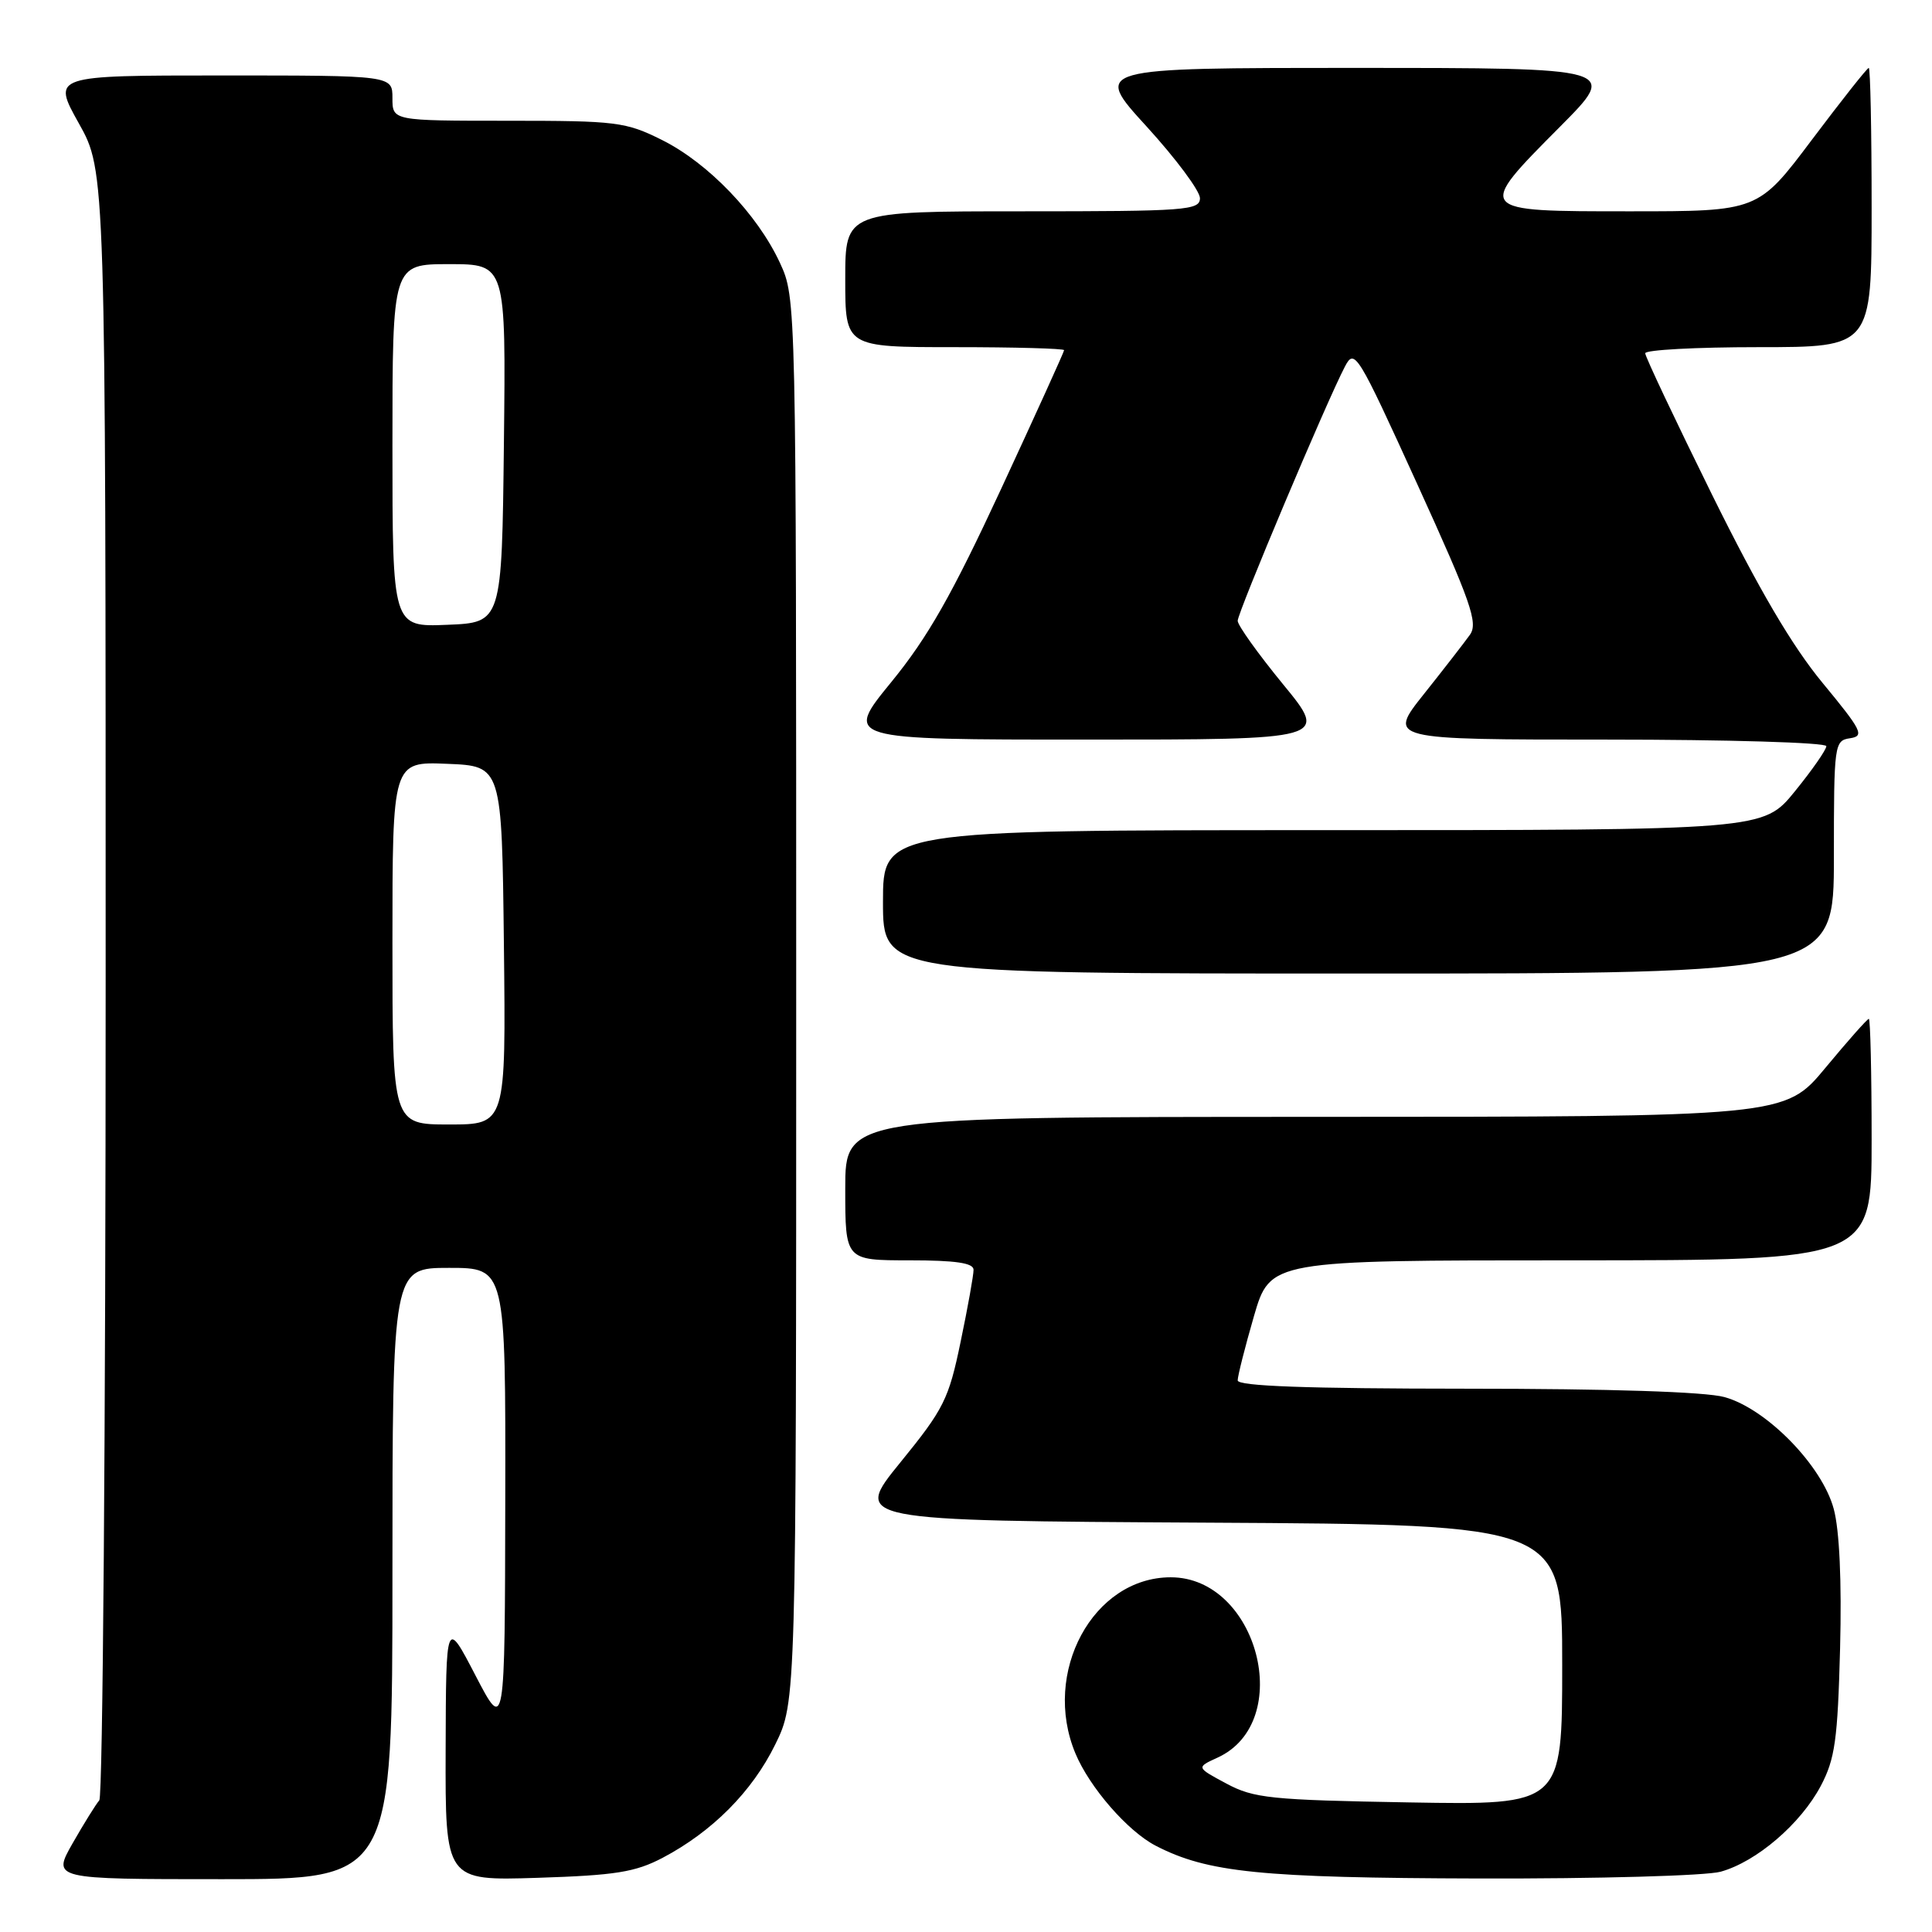 <?xml version="1.0" encoding="UTF-8" standalone="no"?>
<!DOCTYPE svg PUBLIC "-//W3C//DTD SVG 1.1//EN" "http://www.w3.org/Graphics/SVG/1.1/DTD/svg11.dtd" >
<svg xmlns="http://www.w3.org/2000/svg" xmlns:xlink="http://www.w3.org/1999/xlink" version="1.1" viewBox="0 0 256 256">
 <g >
 <path fill="currentColor"
d=" M 52.00 208.50 C 52.00 168.00 52.00 168.00 59.50 168.00 C 67.00 168.00 67.00 168.00 66.95 198.75 C 66.90 229.50 66.90 229.50 63.00 222.00 C 59.10 214.50 59.10 214.50 59.05 231.85 C 59.00 249.21 59.00 249.21 71.25 248.82 C 81.55 248.49 84.18 248.07 87.80 246.17 C 94.37 242.71 99.66 237.40 102.72 231.16 C 105.50 225.50 105.50 225.50 105.50 132.50 C 105.50 39.50 105.50 39.50 103.34 34.82 C 100.37 28.40 93.84 21.60 87.72 18.55 C 82.91 16.15 81.70 16.00 67.30 16.00 C 52.00 16.00 52.00 16.00 52.00 13.00 C 52.00 10.00 52.00 10.00 29.45 10.00 C 6.90 10.00 6.90 10.00 10.45 16.35 C 14.00 22.69 14.00 22.69 14.00 130.15 C 14.00 189.25 13.62 238.03 13.16 238.55 C 12.71 239.07 11.11 241.64 9.62 244.25 C 6.92 249.00 6.92 249.00 29.46 249.00 C 52.00 249.00 52.00 249.00 52.00 208.50 Z  M 228.00 248.01 C 232.75 246.69 238.59 241.68 241.26 236.65 C 243.15 233.07 243.50 230.56 243.82 218.44 C 244.05 209.53 243.74 202.75 242.98 199.94 C 241.44 194.20 234.08 186.66 228.50 185.12 C 225.98 184.42 213.28 184.01 194.25 184.01 C 173.15 184.00 164.00 183.67 164.00 182.91 C 164.00 182.32 164.97 178.49 166.15 174.41 C 168.31 167.00 168.31 167.00 208.15 167.00 C 248.00 167.00 248.00 167.00 248.00 151.00 C 248.00 142.20 247.83 135.00 247.63 135.00 C 247.43 135.00 244.84 137.92 241.88 141.49 C 236.50 147.98 236.50 147.98 174.25 147.99 C 112.00 148.00 112.00 148.00 112.00 157.50 C 112.00 167.00 112.00 167.00 120.50 167.00 C 126.63 167.00 129.00 167.35 129.00 168.25 C 129.01 168.94 128.24 173.23 127.29 177.78 C 125.71 185.41 125.08 186.68 119.30 193.78 C 113.02 201.50 113.02 201.50 160.01 201.76 C 207.00 202.02 207.00 202.02 207.00 220.60 C 207.00 239.18 207.00 239.18 186.75 238.83 C 168.36 238.51 166.13 238.28 162.50 236.33 C 158.50 234.19 158.50 234.19 161.32 232.90 C 171.66 228.18 166.67 208.99 155.12 209.00 C 144.83 209.01 138.02 221.62 142.50 232.34 C 144.38 236.85 149.43 242.65 153.14 244.57 C 160.01 248.12 167.01 248.83 196.00 248.91 C 211.70 248.95 226.07 248.55 228.00 248.01 Z  M 243.00 113.57 C 243.00 98.56 243.06 98.13 245.15 97.82 C 247.08 97.53 246.71 96.80 241.51 90.50 C 237.46 85.60 233.07 78.12 226.86 65.56 C 221.99 55.69 218.00 47.26 218.00 46.81 C 218.00 46.36 224.75 46.00 233.00 46.00 C 248.00 46.00 248.00 46.00 248.00 27.50 C 248.00 17.32 247.83 9.00 247.62 9.00 C 247.41 9.00 244.03 13.28 240.10 18.50 C 232.96 28.00 232.96 28.00 215.98 28.00 C 195.46 28.00 195.51 28.06 206.73 16.77 C 214.45 9.00 214.45 9.00 179.65 9.00 C 144.84 9.00 144.84 9.00 151.92 16.75 C 155.81 21.01 158.99 25.29 159.00 26.25 C 159.00 27.87 157.22 28.00 135.50 28.00 C 112.00 28.00 112.00 28.00 112.00 37.00 C 112.00 46.00 112.00 46.00 126.50 46.00 C 134.47 46.00 141.00 46.18 141.00 46.40 C 141.00 46.61 137.24 54.89 132.65 64.79 C 126.14 78.82 122.94 84.46 118.09 90.39 C 111.87 98.00 111.87 98.00 143.95 98.00 C 176.03 98.00 176.03 98.00 170.01 90.67 C 166.71 86.64 164.00 82.86 164.00 82.26 C 164.00 81.15 175.80 53.16 178.21 48.57 C 179.49 46.12 179.85 46.71 187.80 64.16 C 194.92 79.79 195.88 82.54 194.78 84.10 C 194.07 85.10 191.33 88.63 188.68 91.96 C 183.87 98.00 183.87 98.00 212.93 98.00 C 228.92 98.00 242.00 98.39 242.00 98.87 C 242.00 99.34 240.12 102.04 237.82 104.87 C 233.65 110.00 233.65 110.00 175.32 110.00 C 117.00 110.00 117.00 110.00 117.00 119.50 C 117.00 129.00 117.00 129.00 180.00 129.00 C 243.00 129.00 243.00 129.00 243.00 113.57 Z  M 52.00 124.96 C 52.00 100.91 52.00 100.91 59.25 101.21 C 66.50 101.50 66.50 101.50 66.77 125.25 C 67.04 149.00 67.04 149.00 59.52 149.00 C 52.00 149.00 52.00 149.00 52.00 124.96 Z  M 52.00 59.04 C 52.00 35.00 52.00 35.00 59.52 35.00 C 67.04 35.00 67.04 35.00 66.77 58.75 C 66.50 82.50 66.50 82.50 59.25 82.79 C 52.00 83.09 52.00 83.09 52.00 59.04 Z "/>
</g>
</svg>